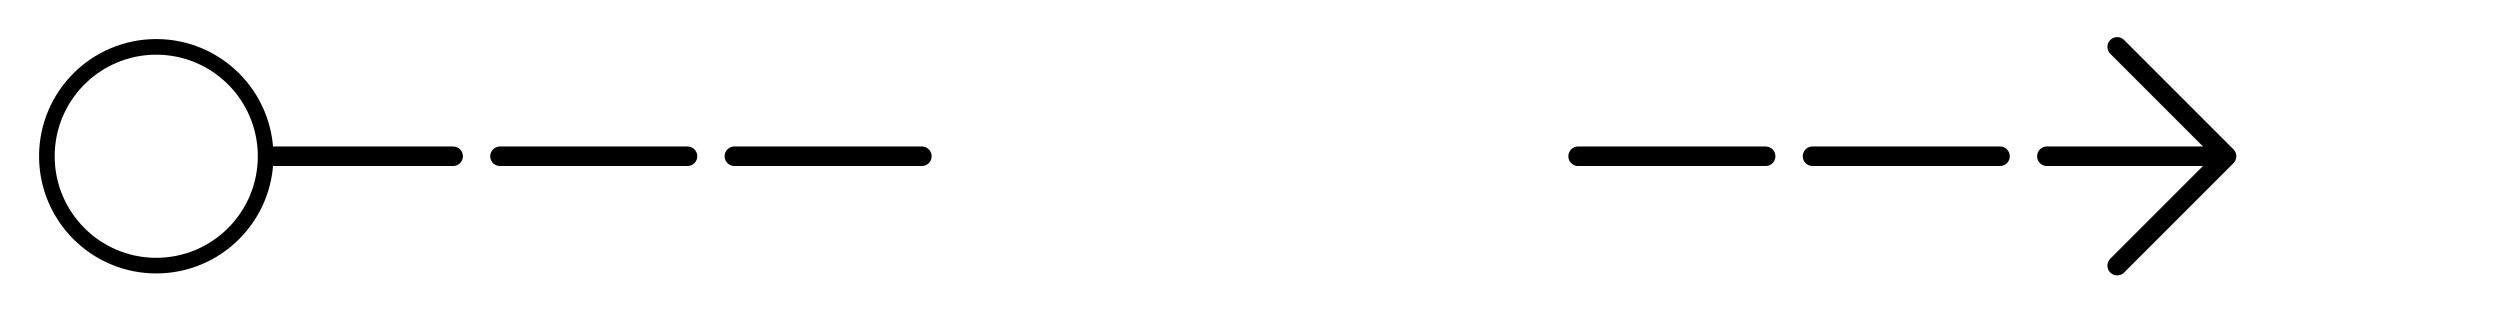 <?xml version="1.0" encoding="utf-8"?>
<svg version="1.1" width="1600" height="200" viewBox="-800 -100 1600 200" xmlns="http://www.w3.org/2000/svg">
  <circle cx="-700" cy="-0" r="70" fill="none" stroke="black" stroke-width="10" />
  <polyline points="-625,-0 -510,-0 " fill="none" stroke="black" stroke-width="12.5" stroke-linecap="round" stroke-linejoin="round" />
  <polyline points="-480,-0 -360,-0 " fill="none" stroke="black" stroke-width="12.5" stroke-linecap="round" stroke-linejoin="round" />
  <polyline points="-330,-0 -210,-0 " fill="none" stroke="black" stroke-width="12.5" stroke-linecap="round" stroke-linejoin="round" />
  <polyline points="620,-0 510,-0 " fill="none" stroke="black" stroke-width="12.5" stroke-linecap="round" stroke-linejoin="round" />
  <polyline points="480,-0 360,-0 " fill="none" stroke="black" stroke-width="12.5" stroke-linecap="round" stroke-linejoin="round" />
  <polyline points="330,-0 210,-0 " fill="none" stroke="black" stroke-width="12.5" stroke-linecap="round" stroke-linejoin="round" />
  <polyline points="555,-70 625,-0 555,70 " fill="none" stroke="black" stroke-width="12.5" stroke-linecap="round" stroke-linejoin="round" />
</svg>